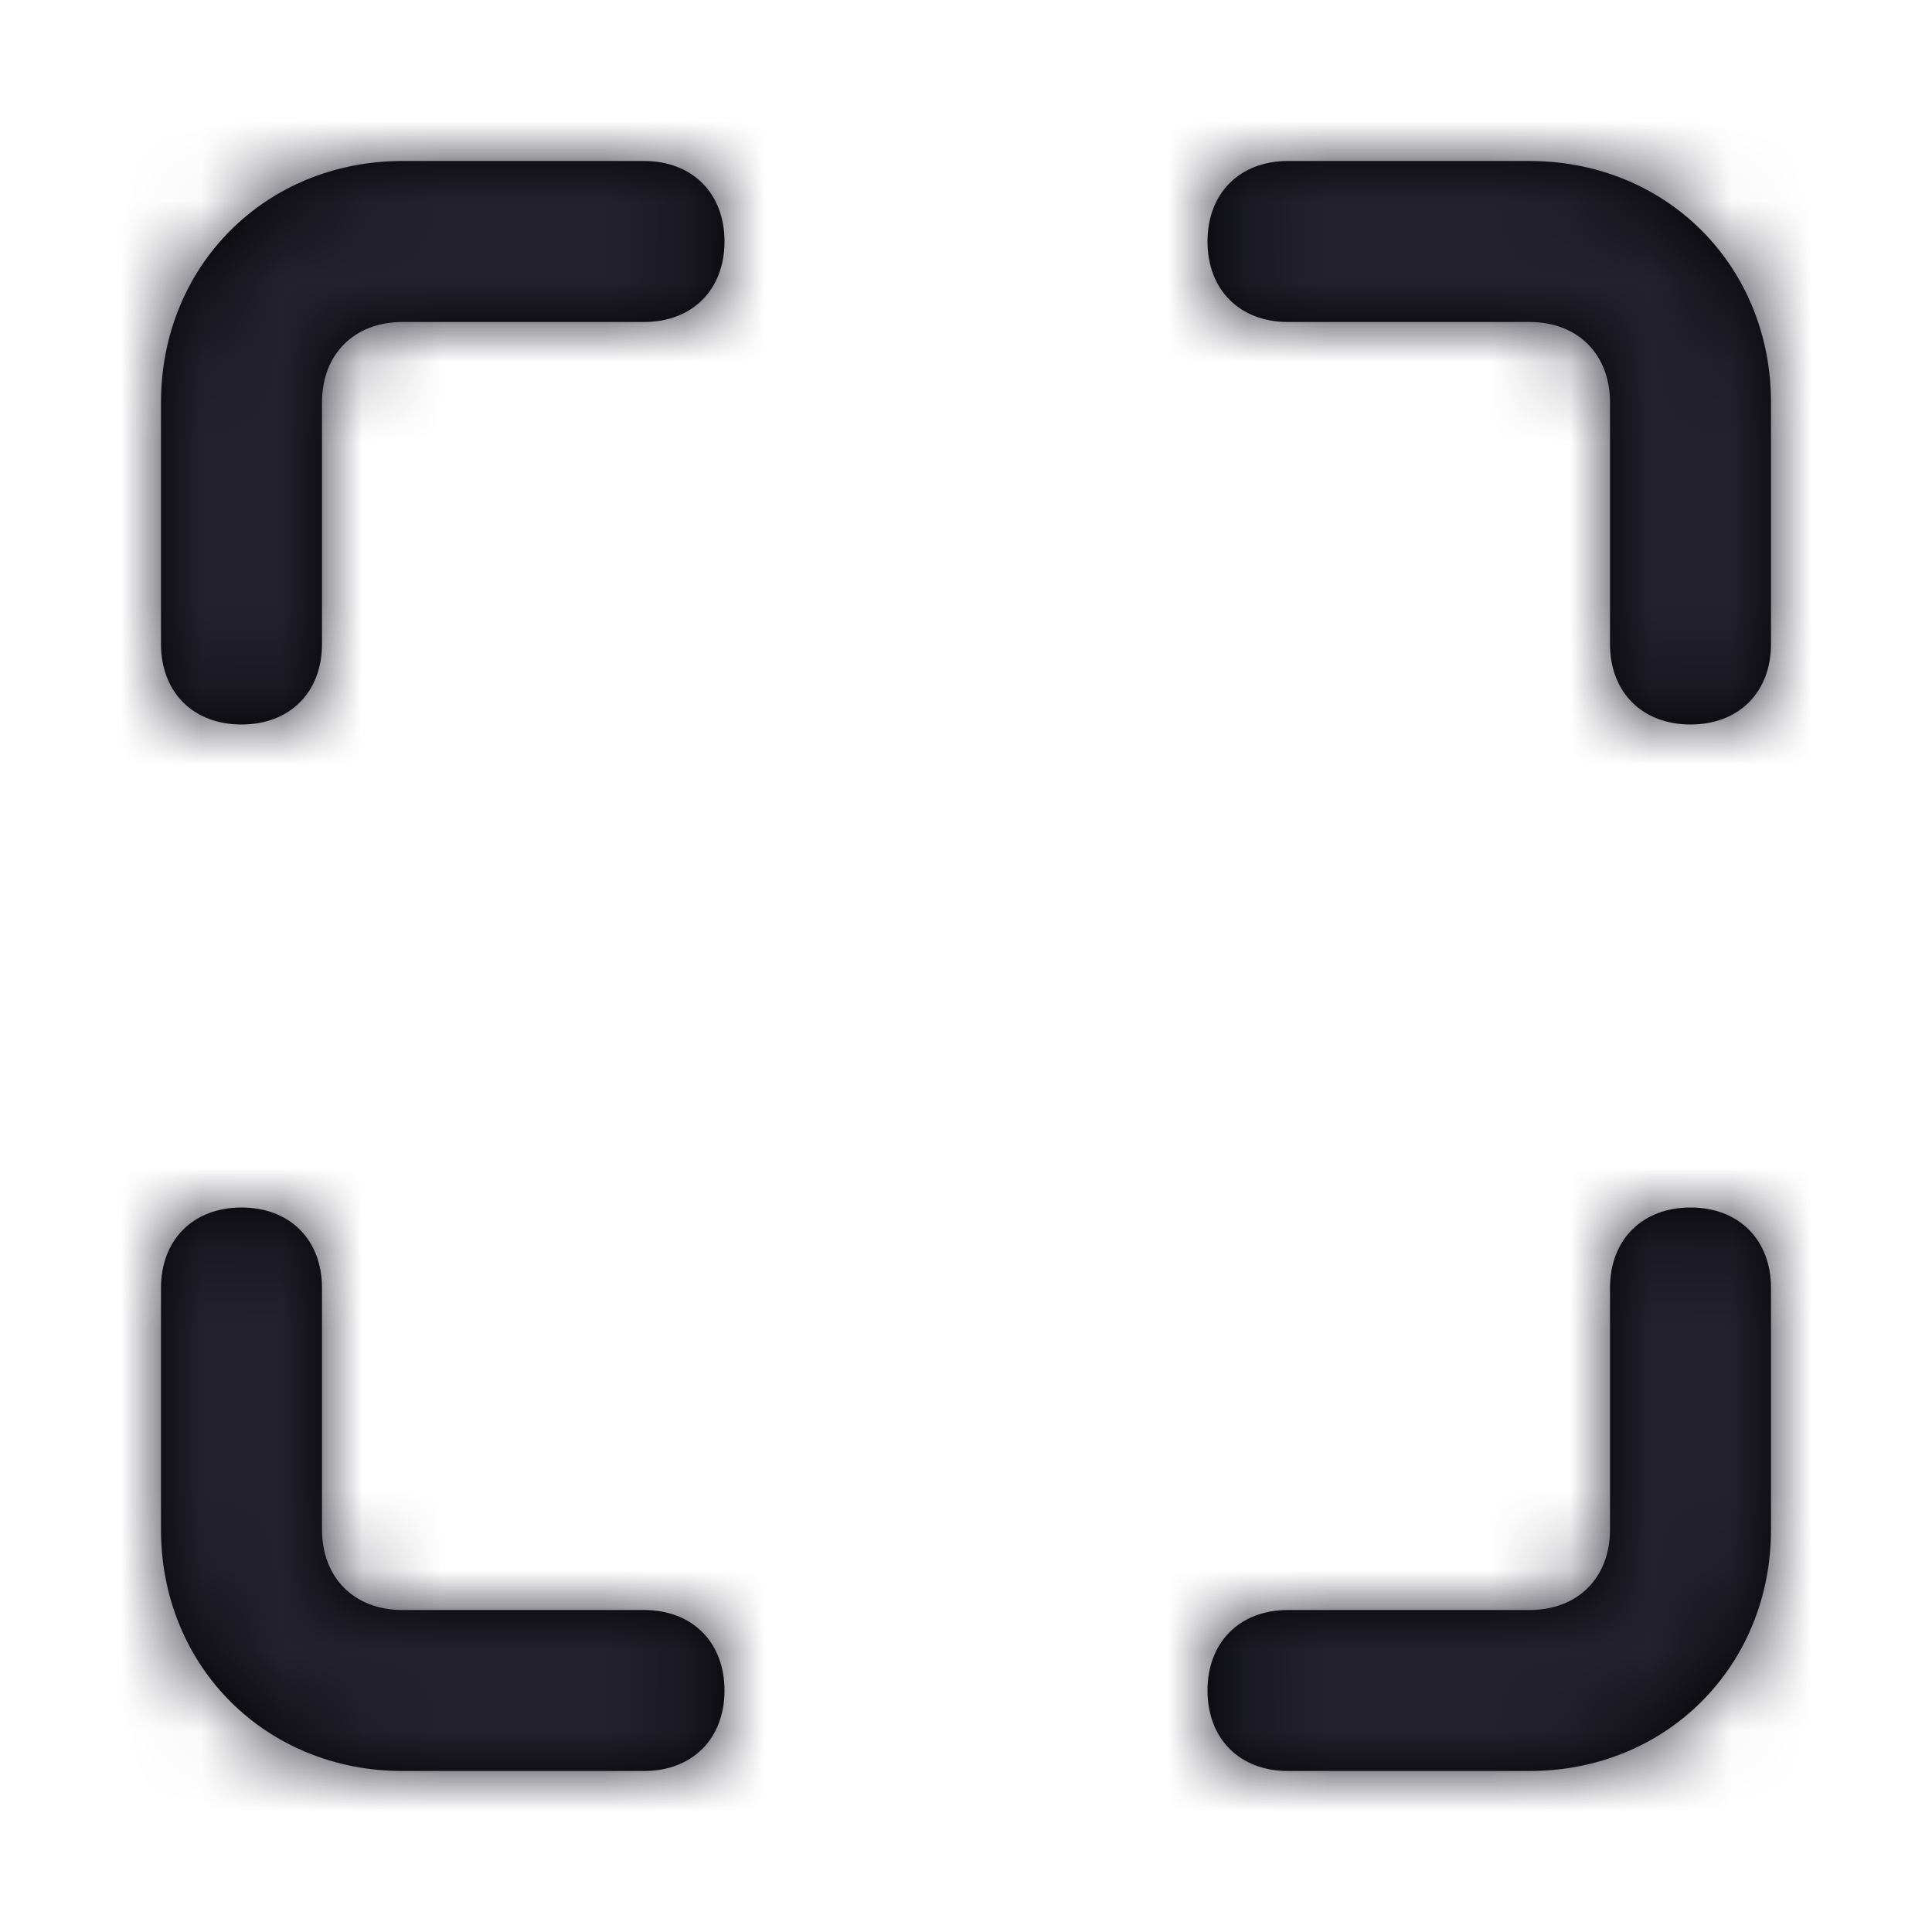 <?xml version="1.0" encoding="UTF-8"?>
<svg width="24px" height="24px" viewBox="0 0 24 24" version="1.1" xmlns="http://www.w3.org/2000/svg" xmlns:xlink="http://www.w3.org/1999/xlink">
    <title>Icon/maximize</title>
    <defs>
        <path d="M9,21 C9,21.6 8.6,22 8,22 L5,22 C3.3,22 2,20.7 2,19 L2,16 C2,15.4 2.4,15 3,15 C3.6,15 4,15.4 4,16 L4,19 C4,19.6 4.4,20 5,20 L8,20 C8.6,20 9,20.4 9,21 Z M8,2 L5,2 C3.3,2 2,3.3 2,5 L2,8 C2,8.6 2.4,9 3,9 C3.6,9 4,8.6 4,8 L4,5 C4,4.4 4.4,4 5,4 L8,4 C8.6,4 9,3.6 9,3 C9,2.4 8.6,2 8,2 Z M21,15 C20.4,15 20,15.4 20,16 L20,19 C20,19.6 19.6,20 19,20 L16,20 C15.4,20 15,20.4 15,21 C15,21.6 15.4,22 16,22 L19,22 C20.7,22 22,20.7 22,19 L22,16 C22,15.4 21.6,15 21,15 Z M19,2 L16,2 C15.4,2 15,2.4 15,3 C15,3.6 15.4,4 16,4 L19,4 C19.6,4 20,4.4 20,5 L20,8 C20,8.6 20.4,9 21,9 C21.6,9 22,8.6 22,8 L22,5 C22,3.3 20.7,2 19,2 Z" id="path-1"></path>
    </defs>
    <g id="Icon/maximize" stroke="none" stroke-width="1" fill="none" fill-rule="evenodd">
        <mask id="mask-2" fill="white">
            <use xlink:href="#path-1"></use>
        </mask>
        <use id="Mask" fill="#000000" fill-rule="nonzero" xlink:href="#path-1"></use>
        <g id="Icon-Color" mask="url(#mask-2)" fill="#22212D">
            <rect id="Shape" x="0" y="0" width="24" height="24"></rect>
        </g>
    </g>
</svg>